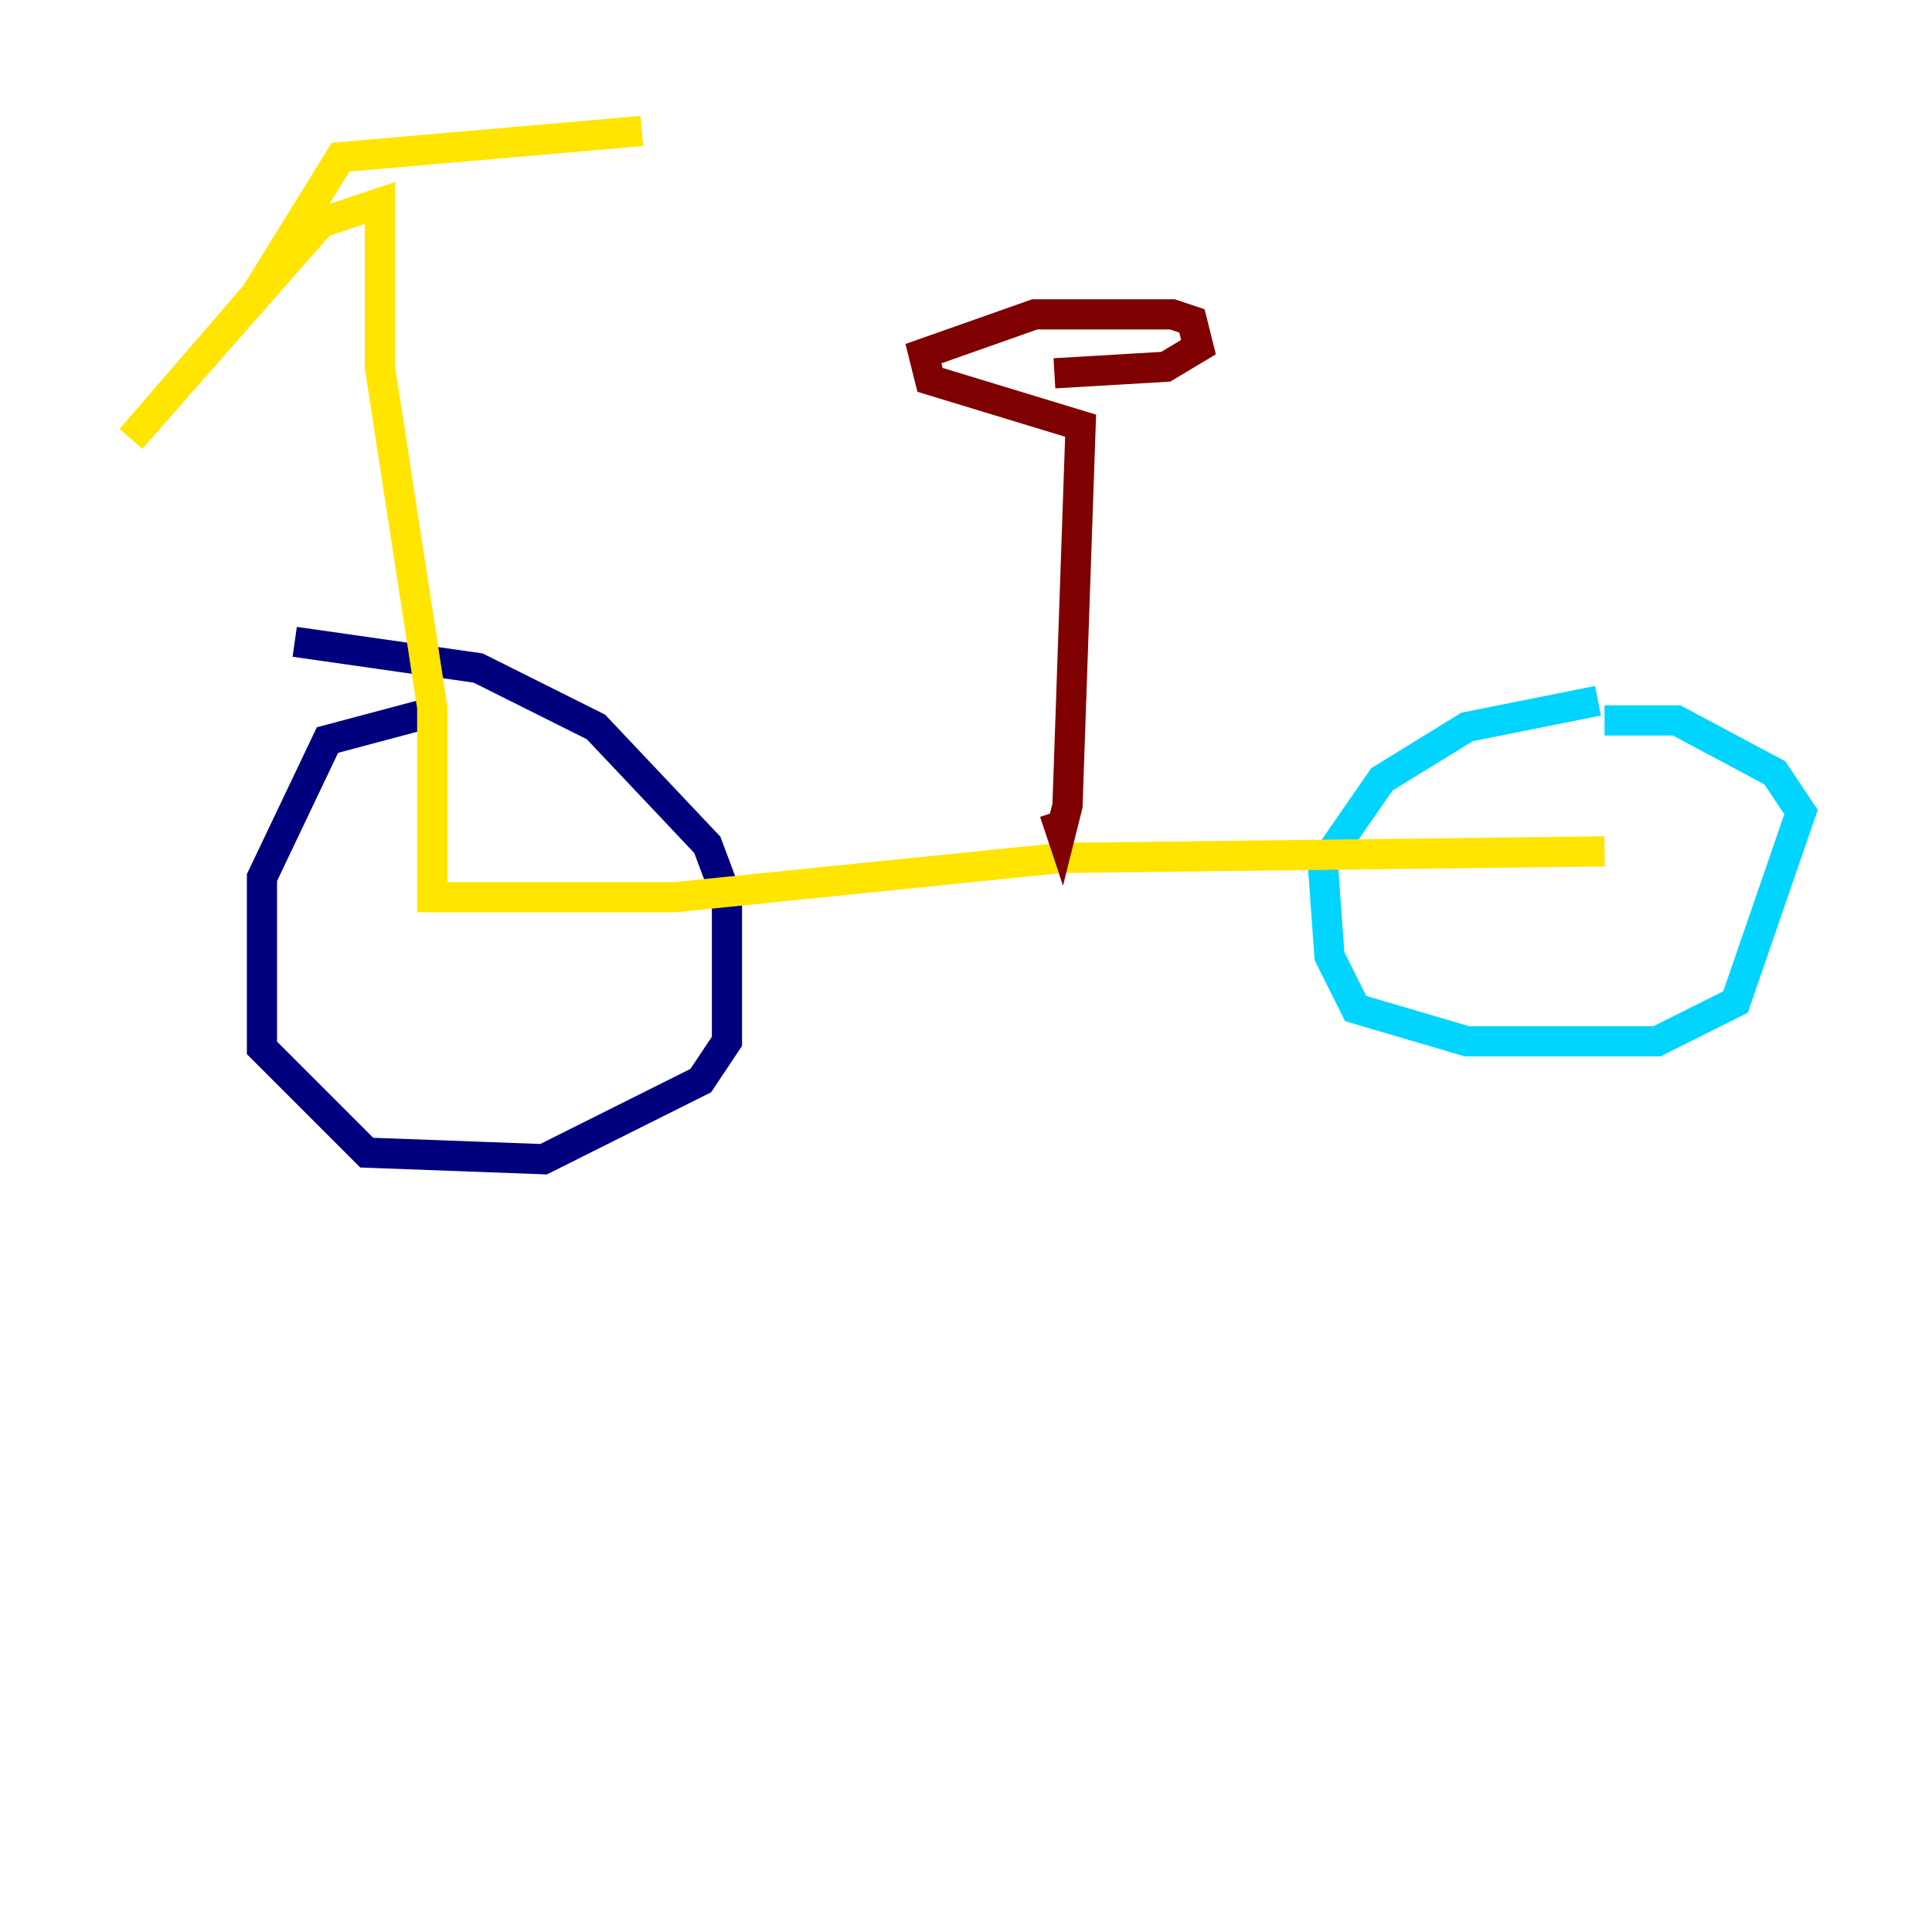 <?xml version="1.0" encoding="utf-8" ?>
<svg baseProfile="tiny" height="128" version="1.2" viewBox="0,0,128,128" width="128" xmlns="http://www.w3.org/2000/svg" xmlns:ev="http://www.w3.org/2001/xml-events" xmlns:xlink="http://www.w3.org/1999/xlink"><defs /><polyline fill="none" points="28.203,47.295 21.695,49.031 17.356,58.142 17.356,69.424 24.298,76.366 36.014,76.8 46.427,71.593 48.163,68.99 48.163,59.444 46.861,55.973 39.485,48.163 31.675,44.258 19.525,42.522" stroke="#00007f" stroke-width="2" /><polyline fill="none" points="105.871,46.427 97.193,48.163 91.552,51.634 87.647,57.275 88.081,63.349 89.817,66.82 97.193,68.99 109.776,68.99 114.983,66.386 119.322,53.803 117.586,51.2 111.078,47.729 106.305,47.729" stroke="#00d4ff" stroke-width="2" /><polyline fill="none" points="106.305,56.407 70.291,56.841 44.691,59.444 28.637,59.444 28.637,46.861 25.166,24.298 25.166,13.451 21.261,14.752 8.678,29.071 16.922,19.525 22.563,10.414 42.522,8.678" stroke="#ffe500" stroke-width="2" /><polyline fill="none" points="69.858,53.803 70.291,55.105 70.725,53.37 71.593,28.203 61.614,25.166 61.18,23.43 68.556,20.827 77.668,20.827 78.969,21.261 79.403,22.997 77.234,24.298 69.858,24.732" stroke="#7f0000" stroke-width="2" /></svg>